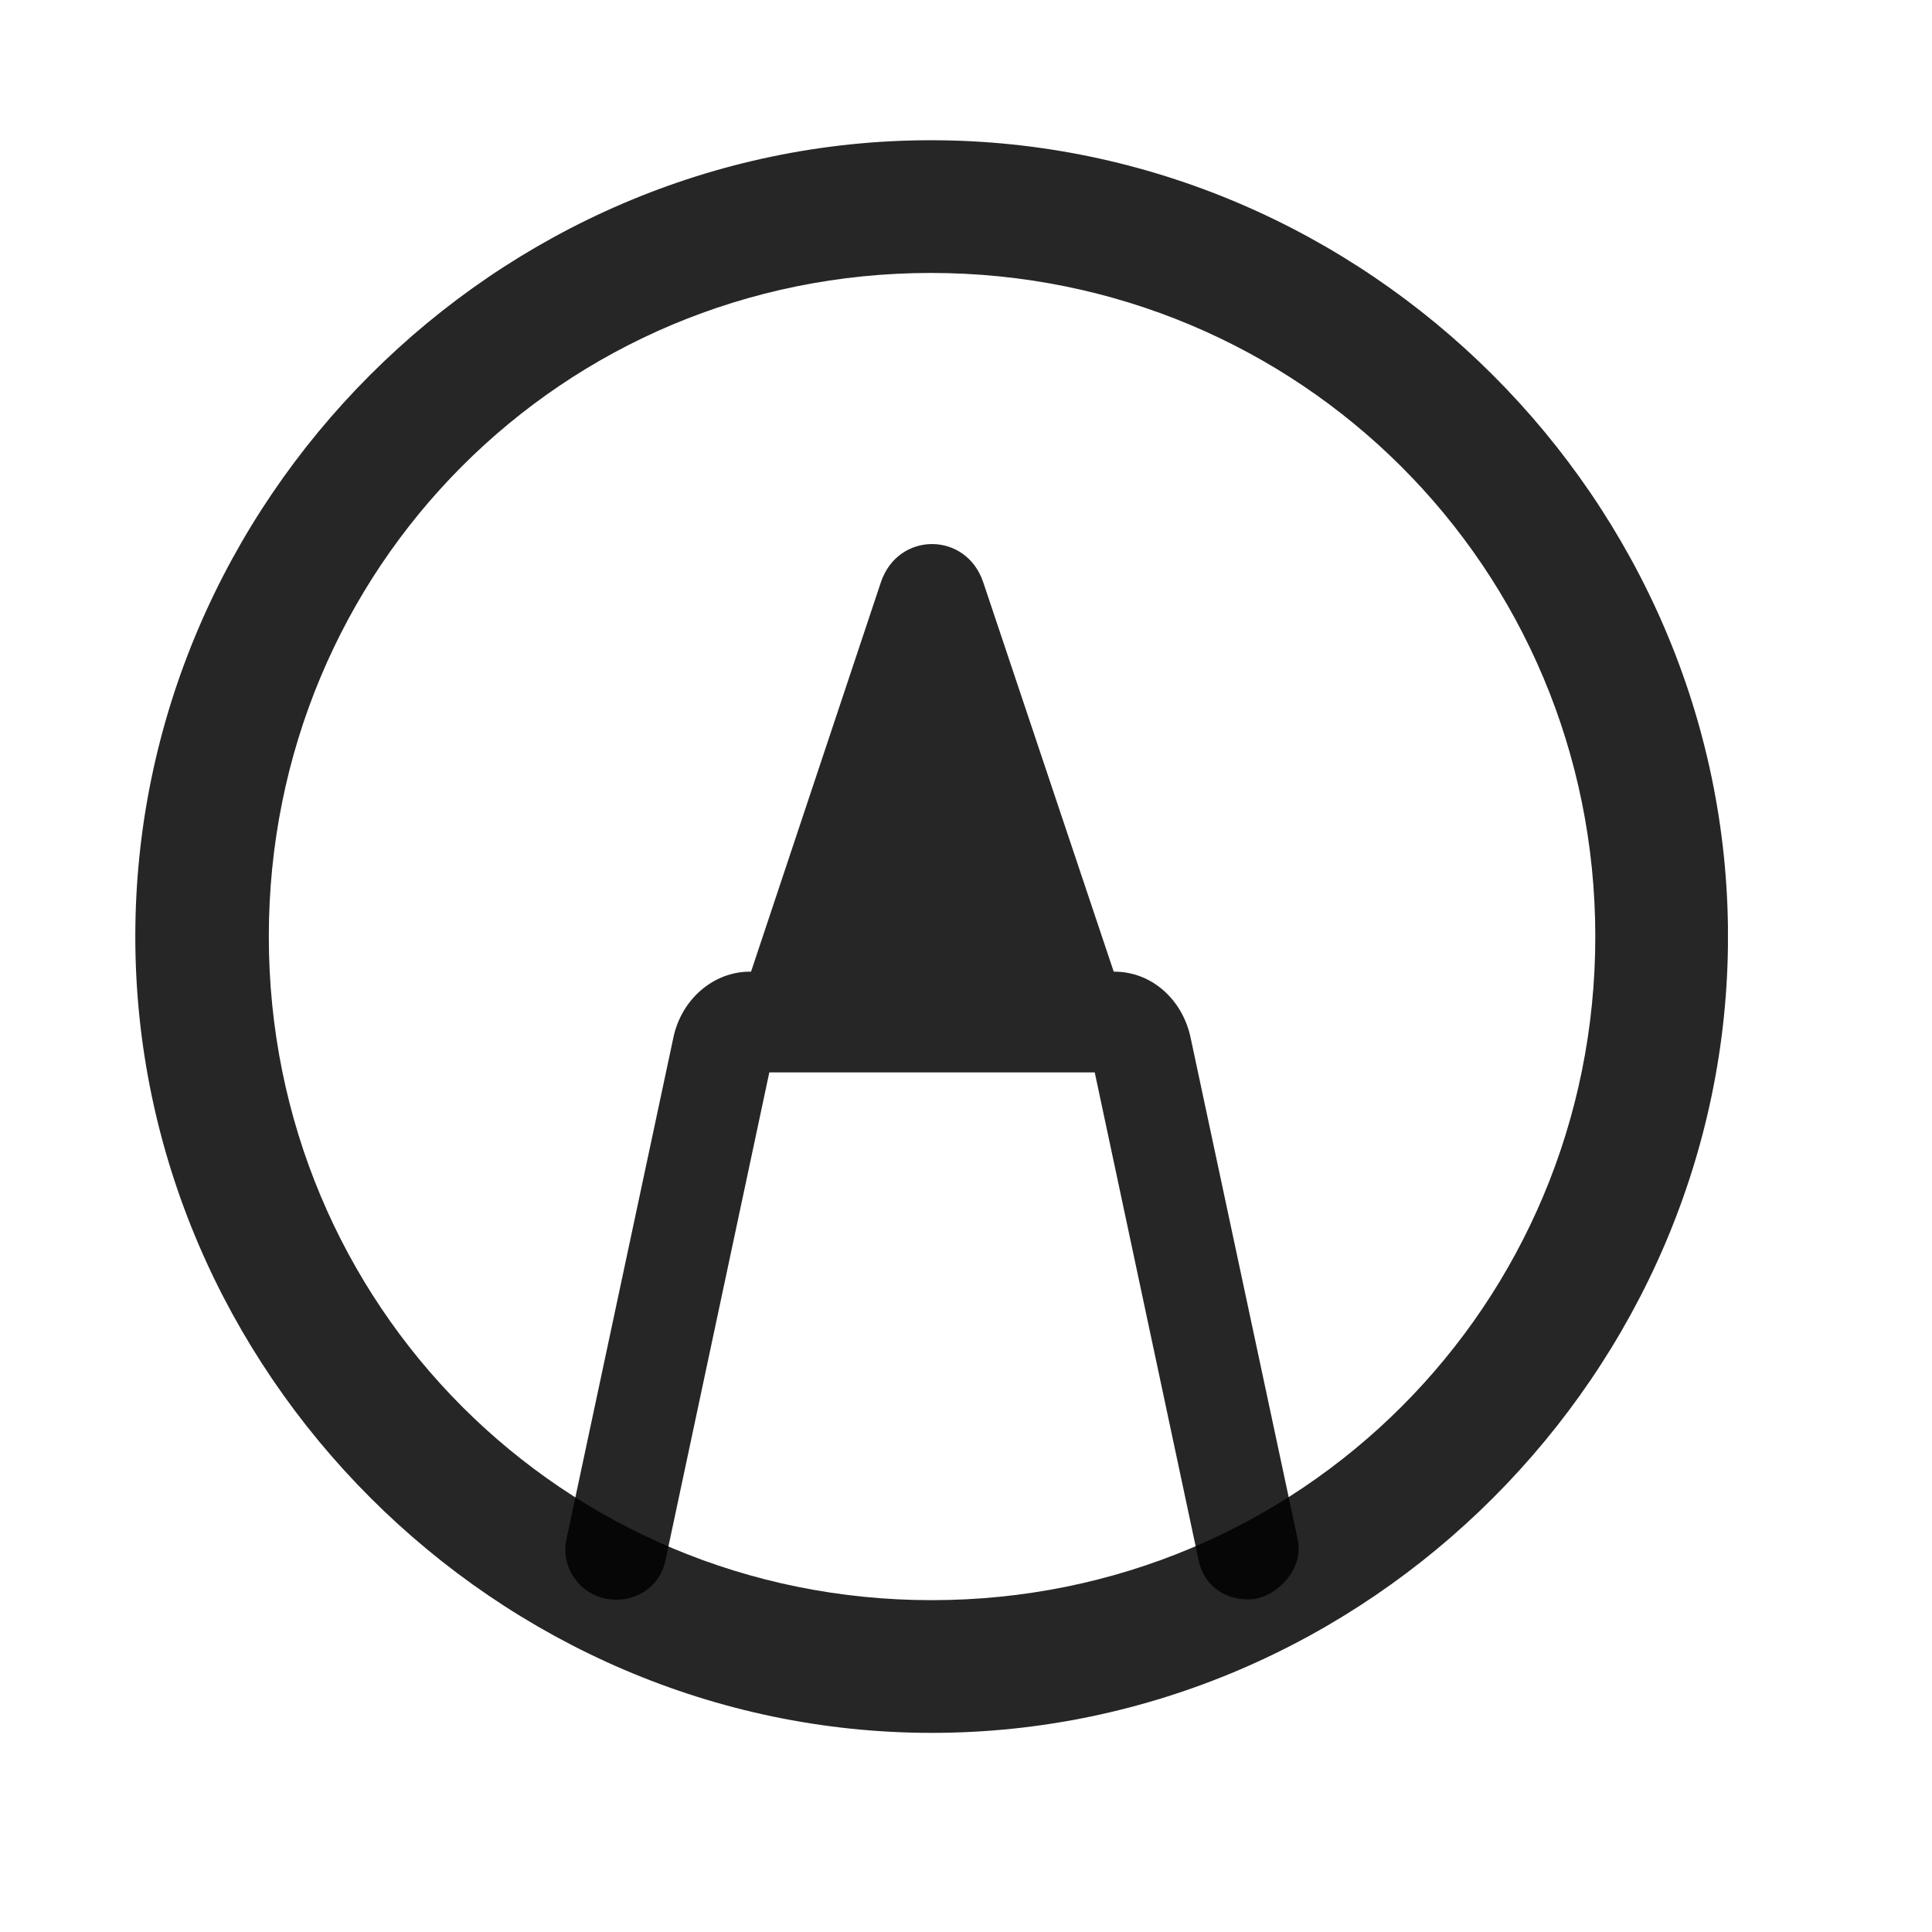 <svg width="29" height="29" viewBox="0 0 29 29" fill="currentColor" xmlns="http://www.w3.org/2000/svg">
<g clip-path="url(#clip0_2207_32920)">
<path d="M13.223 8.738L11.031 15.312H16.961L14.758 8.738C14.5 7.976 13.481 7.976 13.223 8.738ZM18.754 24.007C19.106 24.007 19.575 23.597 19.481 23.117L17.875 15.593C17.758 15.007 17.289 14.585 16.727 14.585H11.254C10.703 14.585 10.223 15.007 10.106 15.582L8.5 23.117C8.418 23.527 8.699 23.925 9.098 23.996C9.508 24.078 9.906 23.832 9.989 23.421L11.57 15.992L11.418 16.097H16.575L16.41 15.992L17.992 23.421C18.063 23.785 18.379 24.019 18.754 24.007Z" fill="currentColor" fill-opacity="0.85"/>
<path d="M13.985 26.011C20.524 26.011 25.938 20.585 25.938 14.058C25.938 7.519 20.512 2.105 13.973 2.105C7.446 2.105 2.031 7.519 2.031 14.058C2.031 20.585 7.457 26.011 13.985 26.011ZM13.985 24.019C8.453 24.019 4.035 19.589 4.035 14.058C4.035 8.527 8.442 4.097 13.973 4.097C19.504 4.097 23.946 8.527 23.946 14.058C23.946 19.589 19.516 24.019 13.985 24.019Z" fill="currentColor" fill-opacity="0.85"/>
</g>
<defs>
<clipPath id="clip0_2207_32920">
<rect width="23.906" height="23.918" fill="currentColor" transform="translate(2.031 2.105)"/>
</clipPath>
</defs>
</svg>
